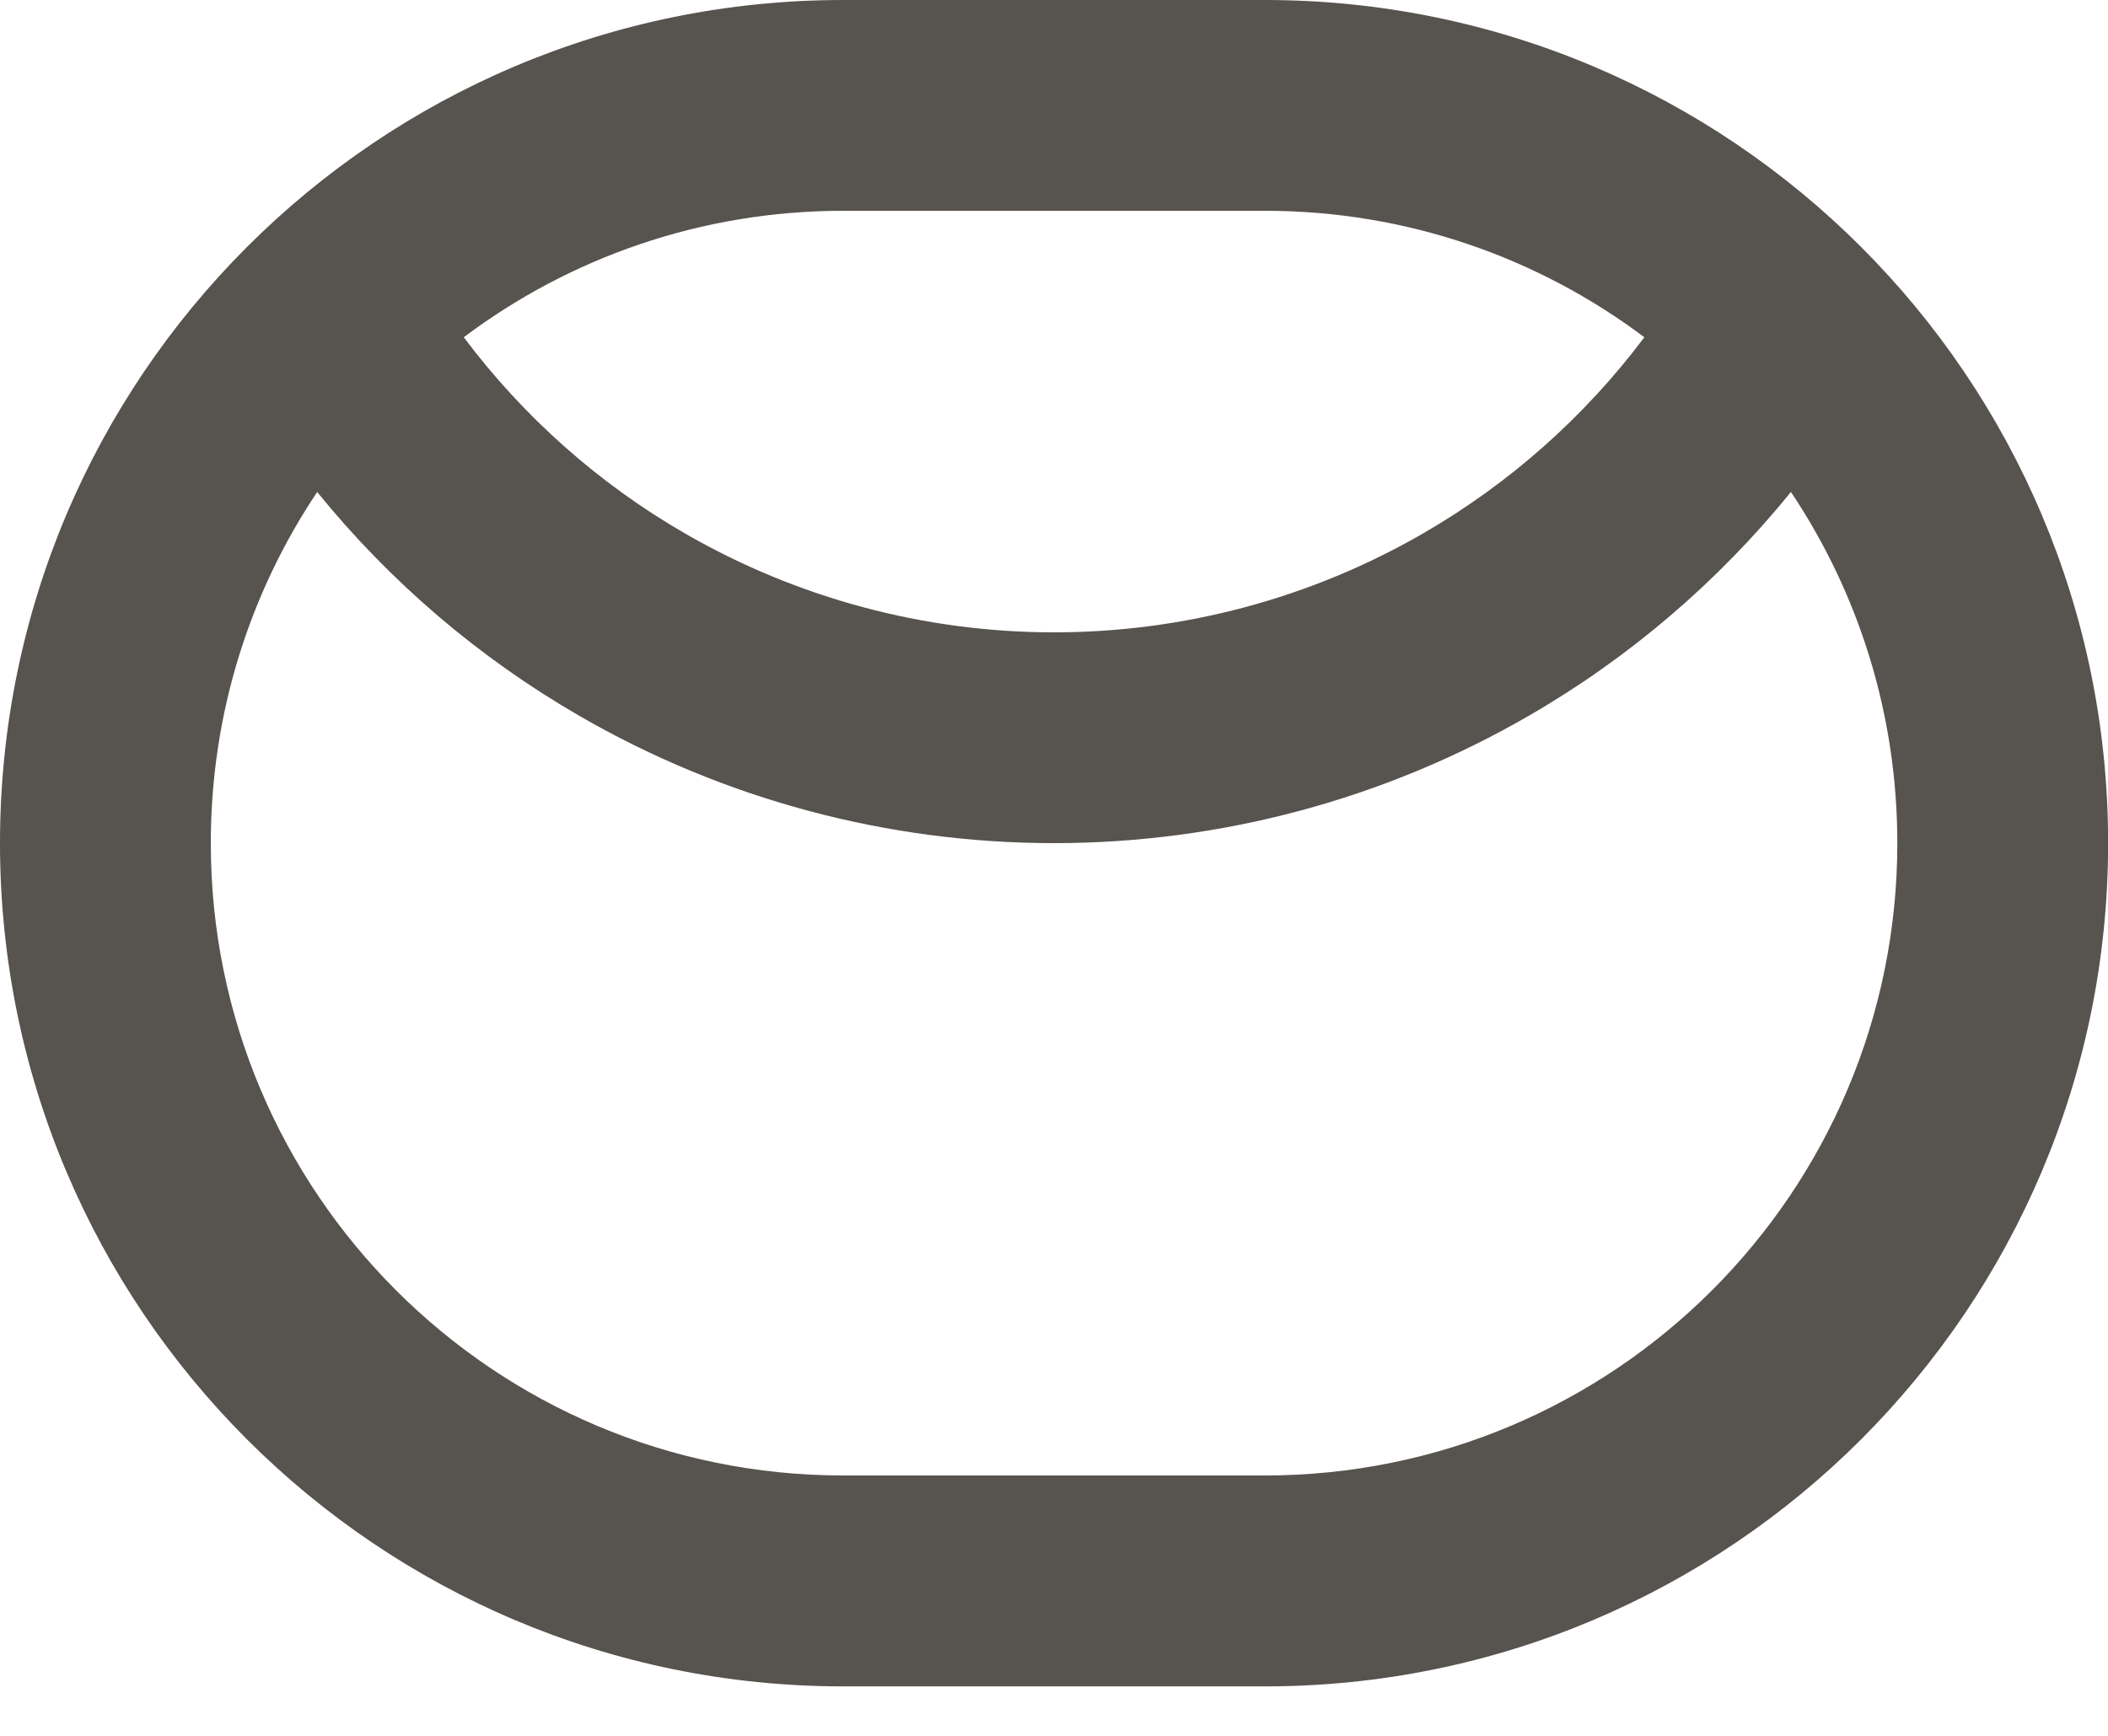 <svg width="17" height="14" viewBox="0 0 17 14" fill="none" xmlns="http://www.w3.org/2000/svg">
<path fill-rule="evenodd" clip-rule="evenodd" d="M6.8 0C3.045 0 0 3.045 0 6.8C0 10.556 3.045 13.601 6.8 13.601H10.2C13.956 13.601 17.001 10.556 17.001 6.8C17.001 3.045 13.956 0 10.2 0H6.8ZM3.74 2.72C4.592 2.08 5.652 1.7 6.8 1.7H10.2C11.349 1.7 12.408 2.08 13.261 2.72C12.78 3.361 12.173 3.9 11.475 4.303C10.571 4.825 9.545 5.1 8.5 5.1C7.456 5.1 6.43 4.825 5.525 4.303C4.827 3.9 4.221 3.361 3.74 2.72ZM2.558 3.968C2.016 4.778 1.7 5.752 1.7 6.8C1.7 9.617 3.983 11.9 6.8 11.9H10.2C13.017 11.9 15.301 9.617 15.301 6.8C15.301 5.752 14.985 4.778 14.443 3.968C13.855 4.692 13.139 5.306 12.325 5.775C11.162 6.447 9.843 6.8 8.5 6.8C7.157 6.8 5.838 6.447 4.675 5.775C3.862 5.306 3.145 4.692 2.558 3.968Z" fill="#57534E"/>
</svg>

